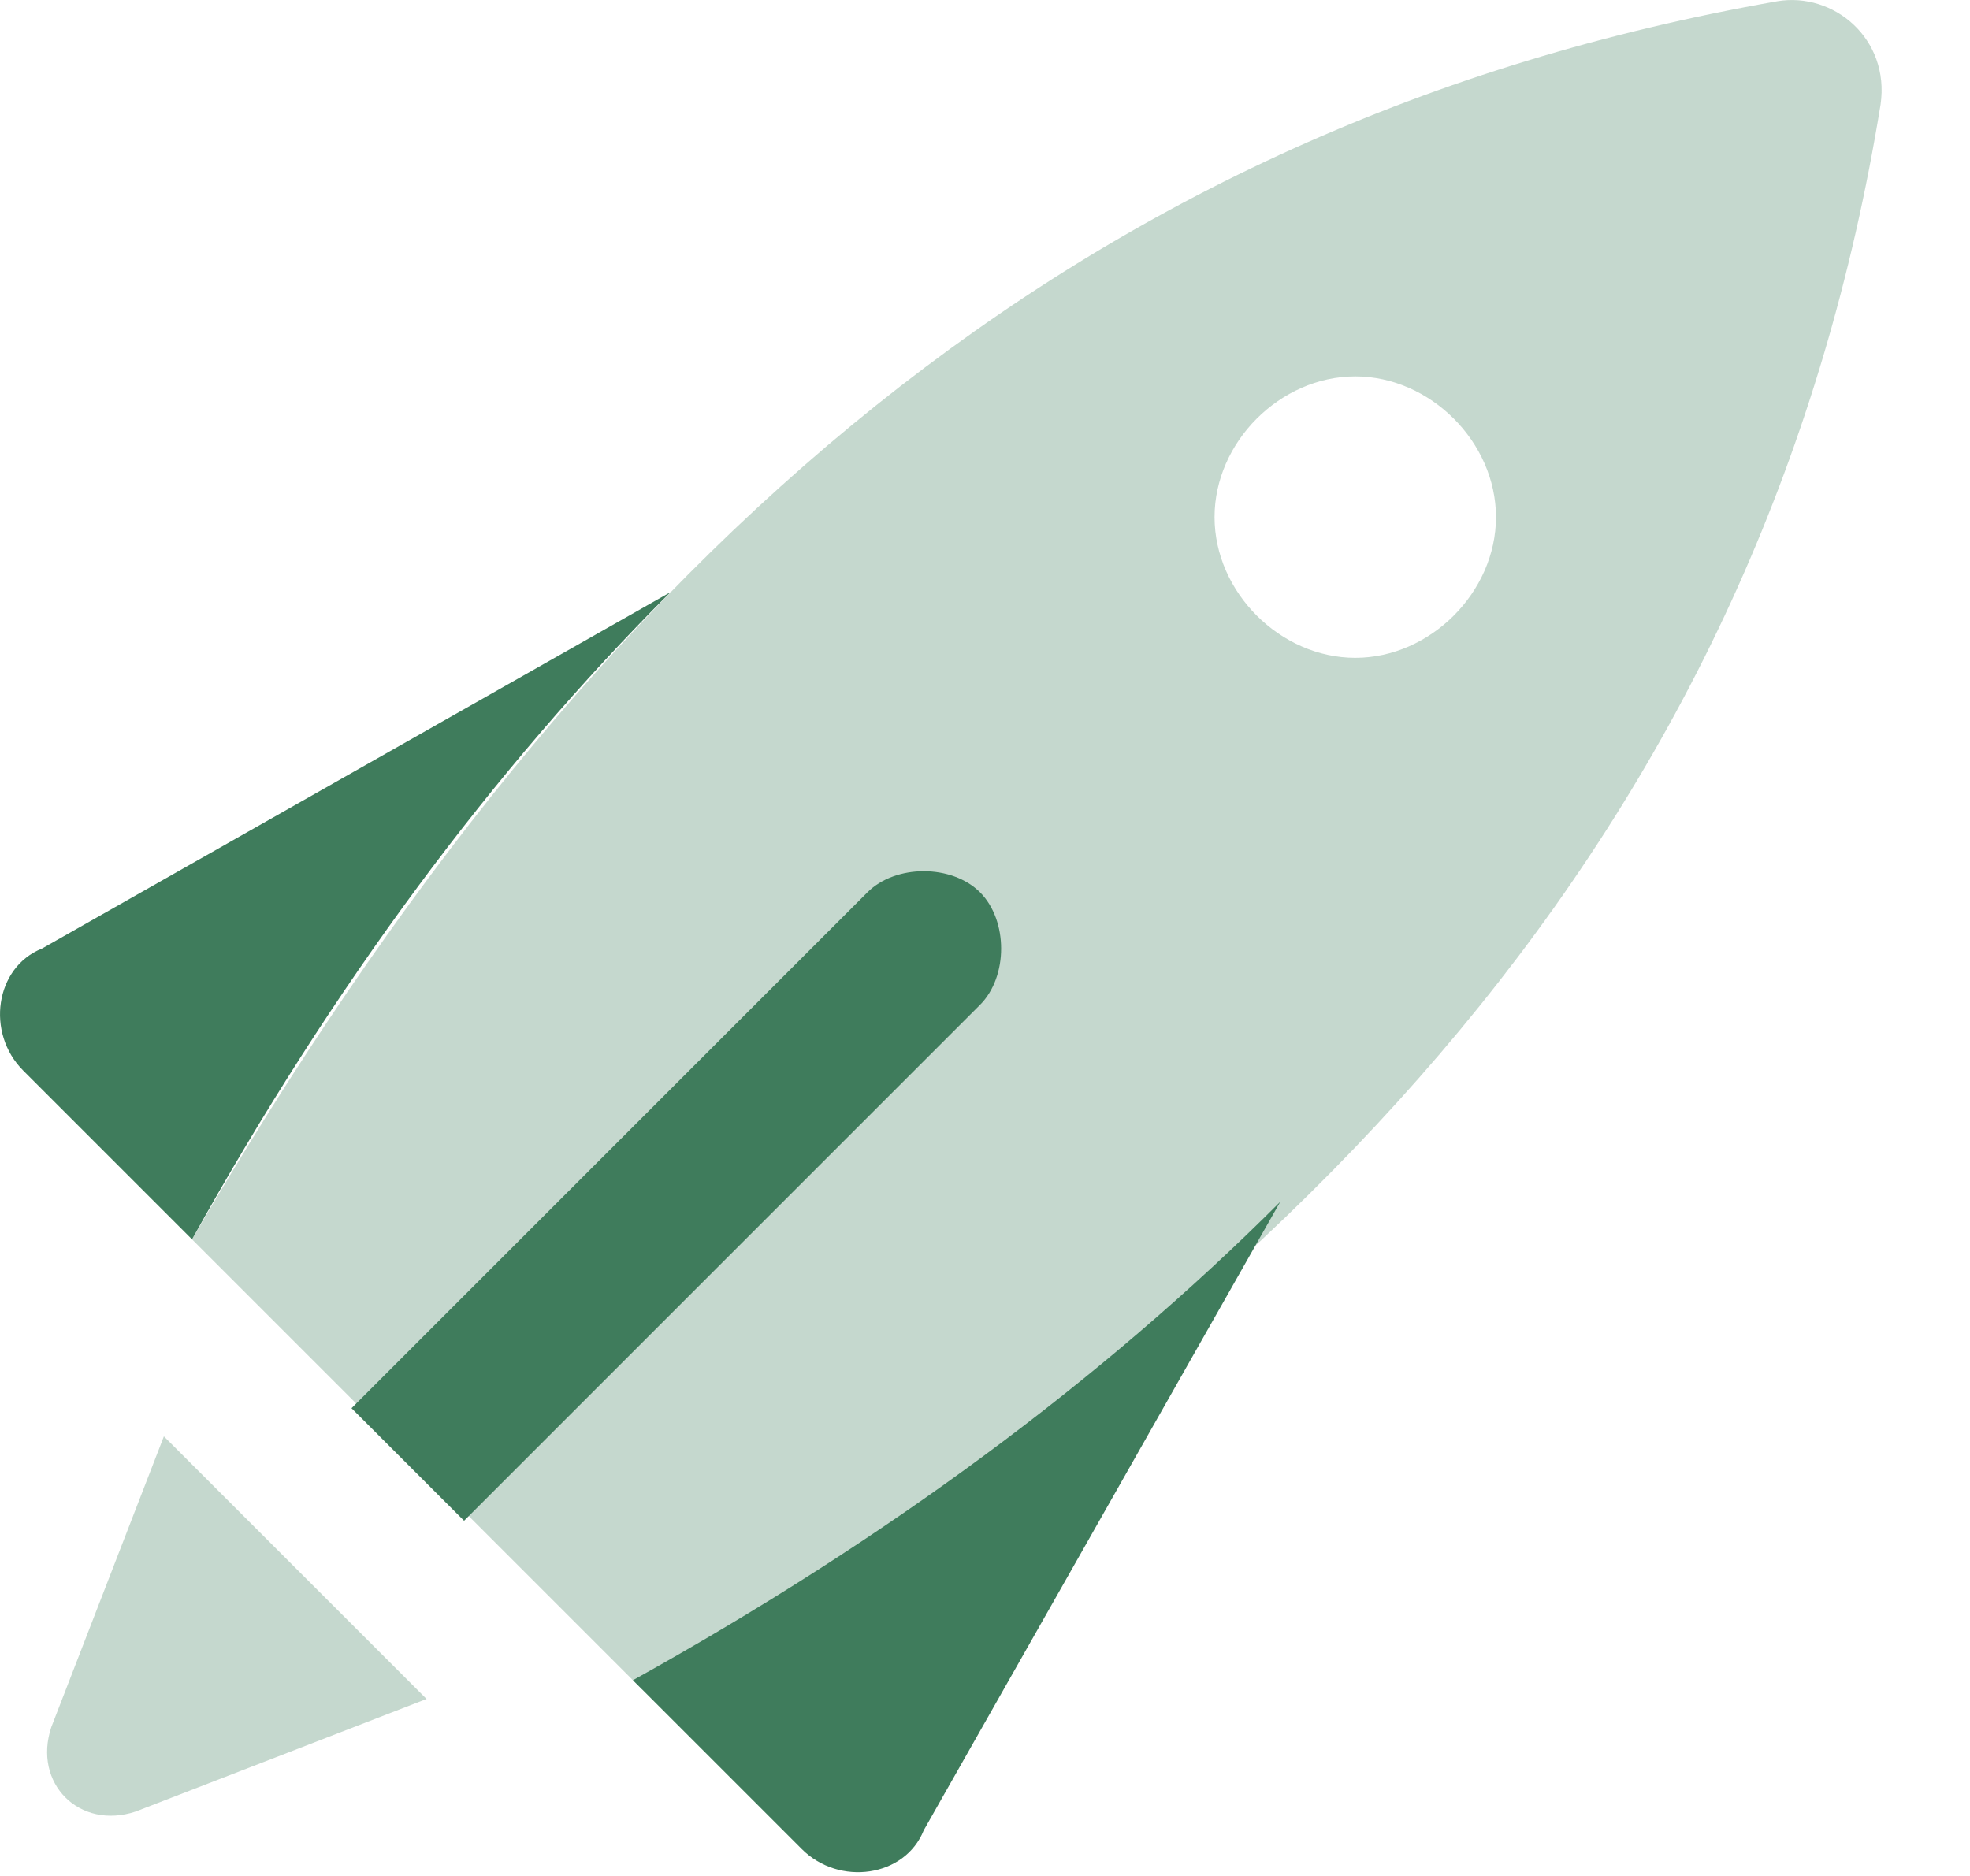 <svg width="21" height="20" viewBox="0 0 21 20" xmlns="http://www.w3.org/2000/svg">
    <g fill="#3F7C5C" fill-rule="evenodd">
        <path d="M18.947.013c.6-.1 1.2.4 1.1 1.1-1.2 7.4-5.8 12.6-13.2 16.9l-4.8-4.8c4.3-7.4 9.5-11.9 16.9-13.2zm-18.4 18.4c-.2.6.3 1.1.9.9l3.1-1.2-2.8-2.8-1.2 3.1zm12.4-12.9c0 .8.7 1.5 1.5 1.5s1.5-.7 1.5-1.5-.7-1.5-1.5-1.5-1.5.7-1.5 1.5z" opacity=".3"/>
        <path d="M.247 11.413c-.4-.4-.3-1.1.2-1.3l6.7-3.8c-1.9 1.9-3.6 4.2-5.1 6.9l-1.8-1.8zm8.3 8.3c.4.4 1.1.3 1.3-.2l3.8-6.7c-1.9 1.9-4.2 3.6-6.9 5.1l1.8 1.8zm1.9-9c.3-.3.3-.9 0-1.2-.3-.3-.9-.3-1.2 0l-5.5 5.5 1.2 1.2 5.5-5.5z"/>
    </g>
</svg>
